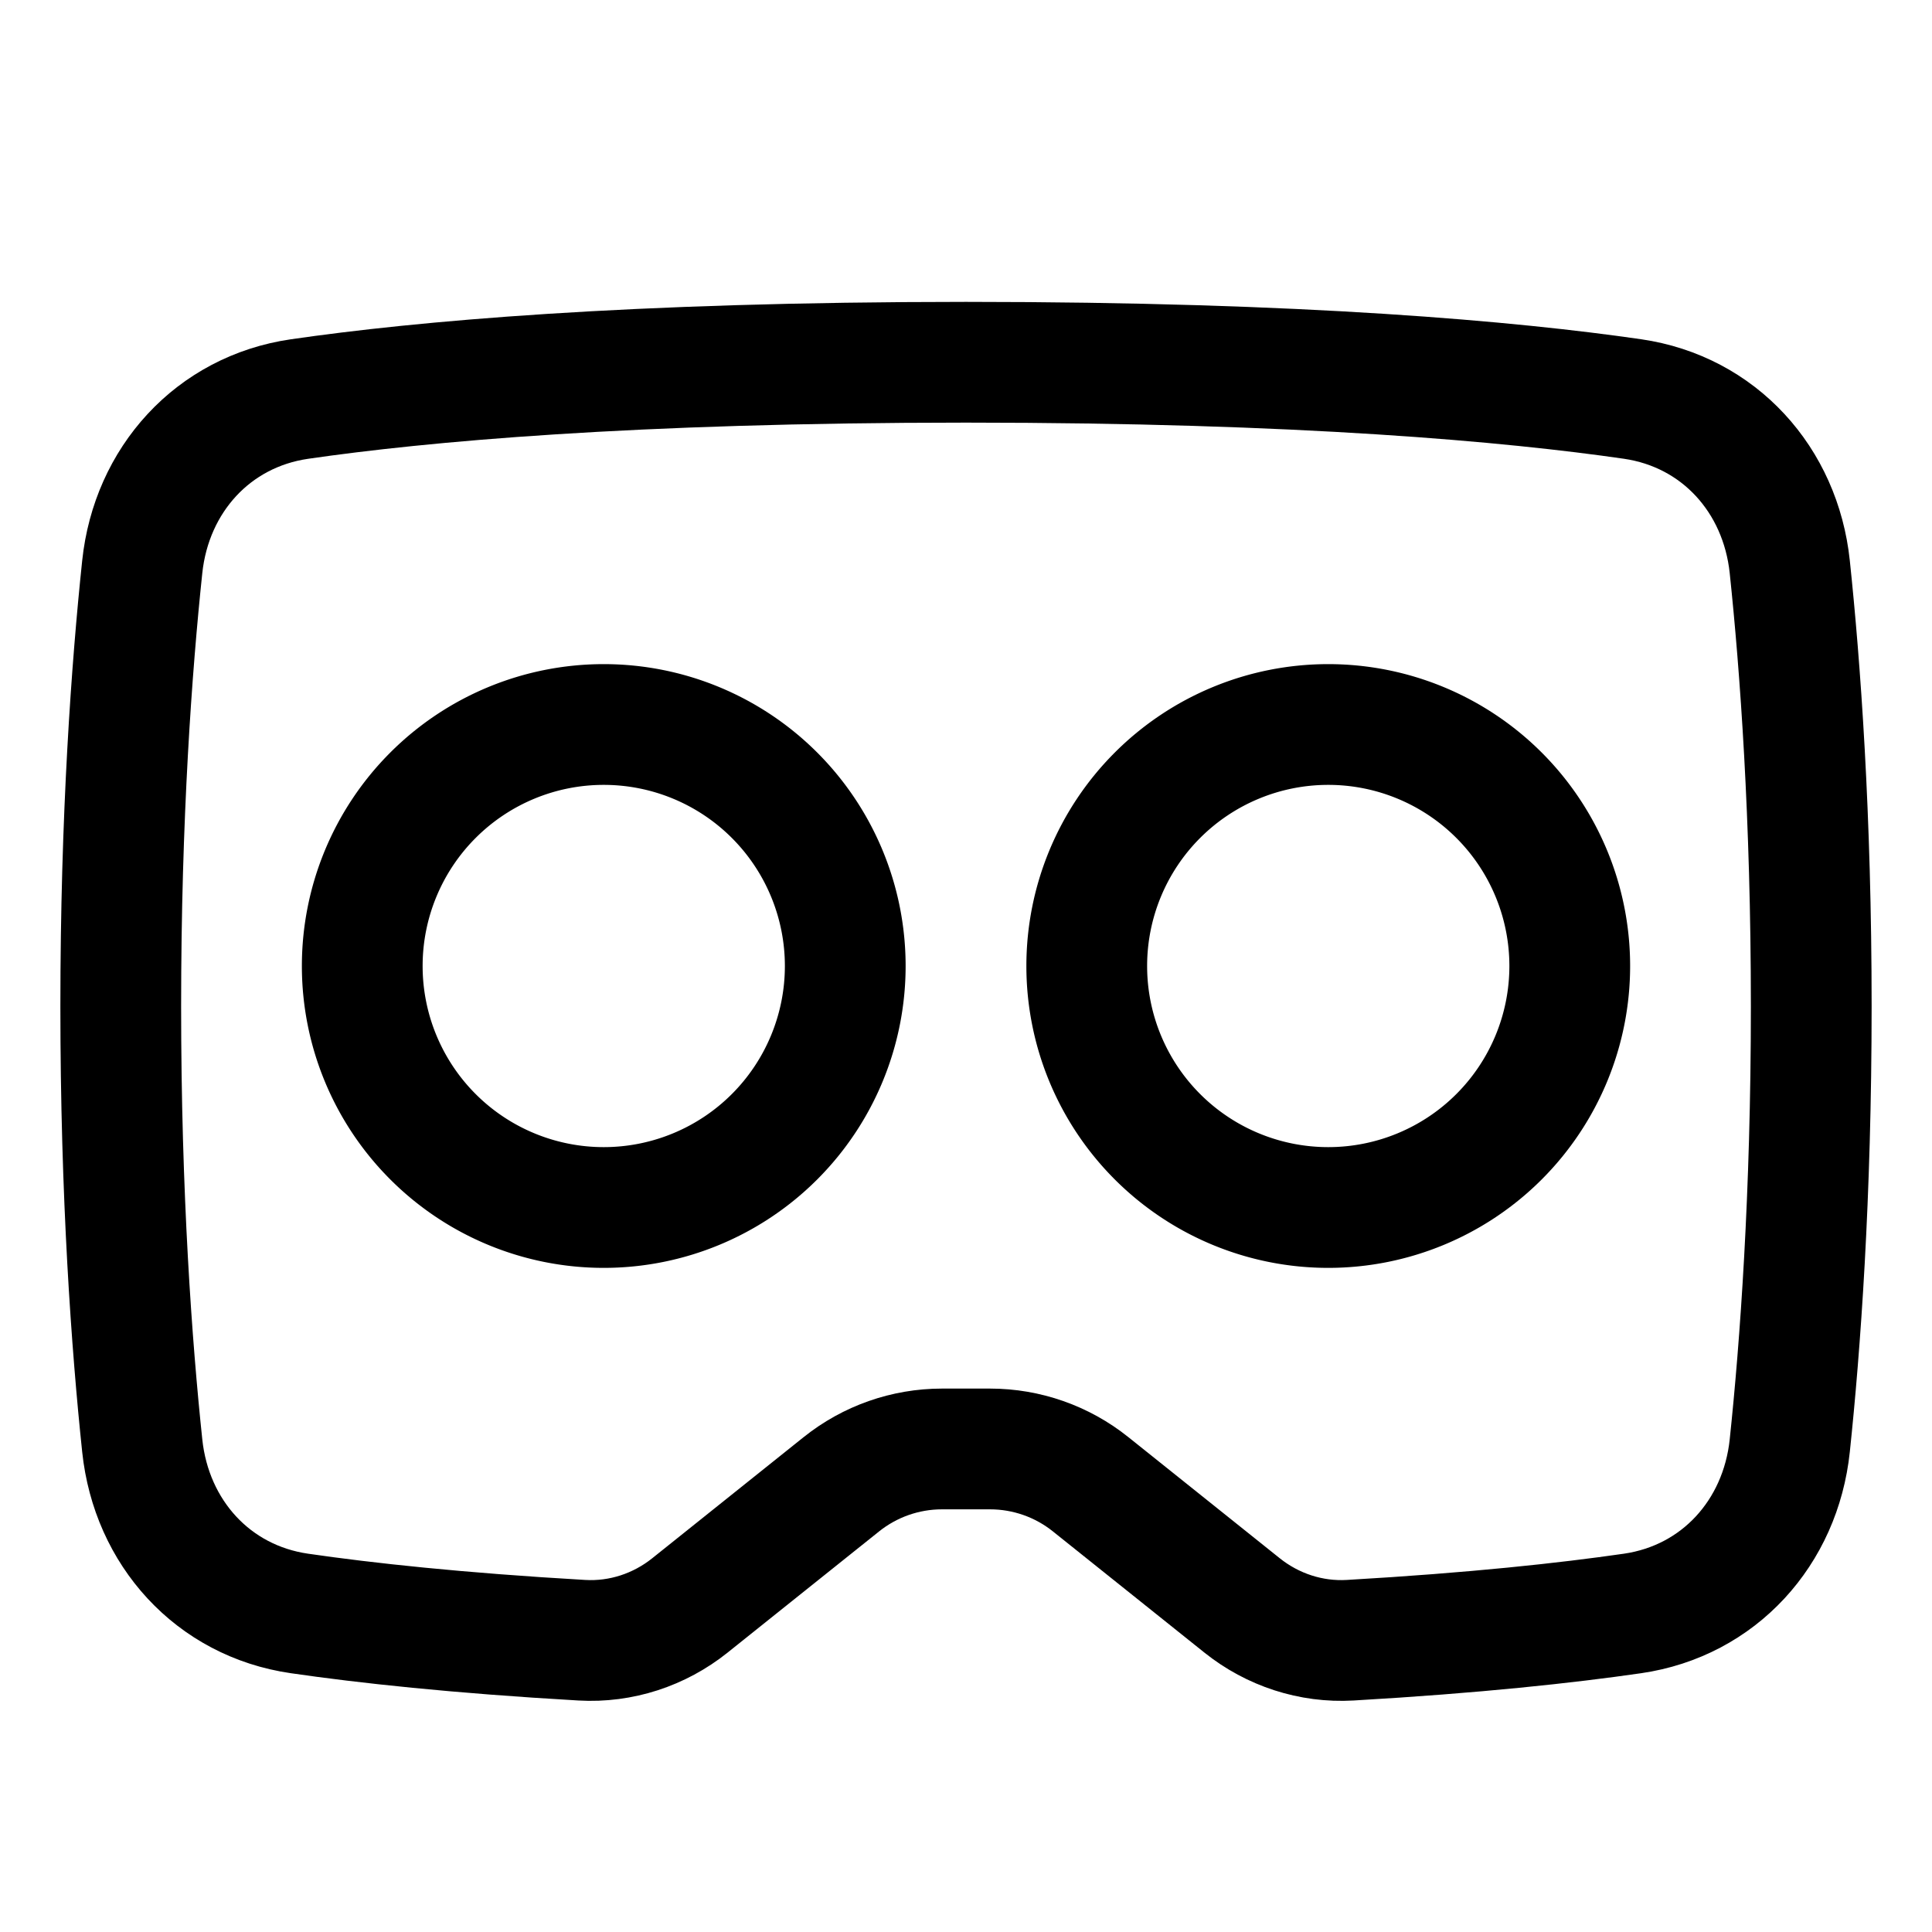 <svg xmlns="http://www.w3.org/2000/svg" fill="none" viewBox="0 0 48 48" id="Virtual-Reality--Streamline-Plump">
  <desc>
    Virtual Reality Streamline Icon: https://streamlinehq.com
  </desc>
  <g id="virtual-reality--gaming-virtual-gear-controller-reality-games-headset-technology-vr-eyewear">
    <path id="Subtract" stroke="#000000" stroke-linecap="round" stroke-linejoin="round" d="M40.559 40.086c2.149 -0.312 3.679 -2.009 3.907 -4.168C44.727 33.442 45 29.721 45 25c0 -4.721 -0.273 -8.442 -0.534 -10.918 -0.228 -2.16 -1.757 -3.857 -3.907 -4.169C37.565 9.48 32.364 9 24 9c-8.364 0 -13.565 0.48 -16.559 0.914 -2.149 0.312 -3.679 2.009 -3.907 4.169C3.273 16.558 3 20.279 3 25c0 4.721 0.273 8.442 0.534 10.918 0.228 2.16 1.757 3.857 3.907 4.168 1.632 0.237 3.919 0.487 7.016 0.665 0.97 0.056 1.924 -0.257 2.683 -0.864l3.764 -3.011c0.709 -0.567 1.59 -0.877 2.499 -0.877h1.194c0.908 0 1.79 0.309 2.499 0.877l3.764 3.011c0.759 0.607 1.713 0.92 2.683 0.864 3.097 -0.179 5.384 -0.429 7.016 -0.665Z" stroke-width="3"></path>
    <path id="Ellipse 506" stroke="#000000" stroke-linecap="round" stroke-linejoin="round" d="M9 24a6 6 0 1 0 12 0 6 6 0 1 0 -12 0" stroke-width="3"></path>
    <path id="Ellipse 507" stroke="#000000" stroke-linecap="round" stroke-linejoin="round" d="M27 24a6 6 0 1 0 12 0 6 6 0 1 0 -12 0" stroke-width="3"></path>
  </g>
</svg>